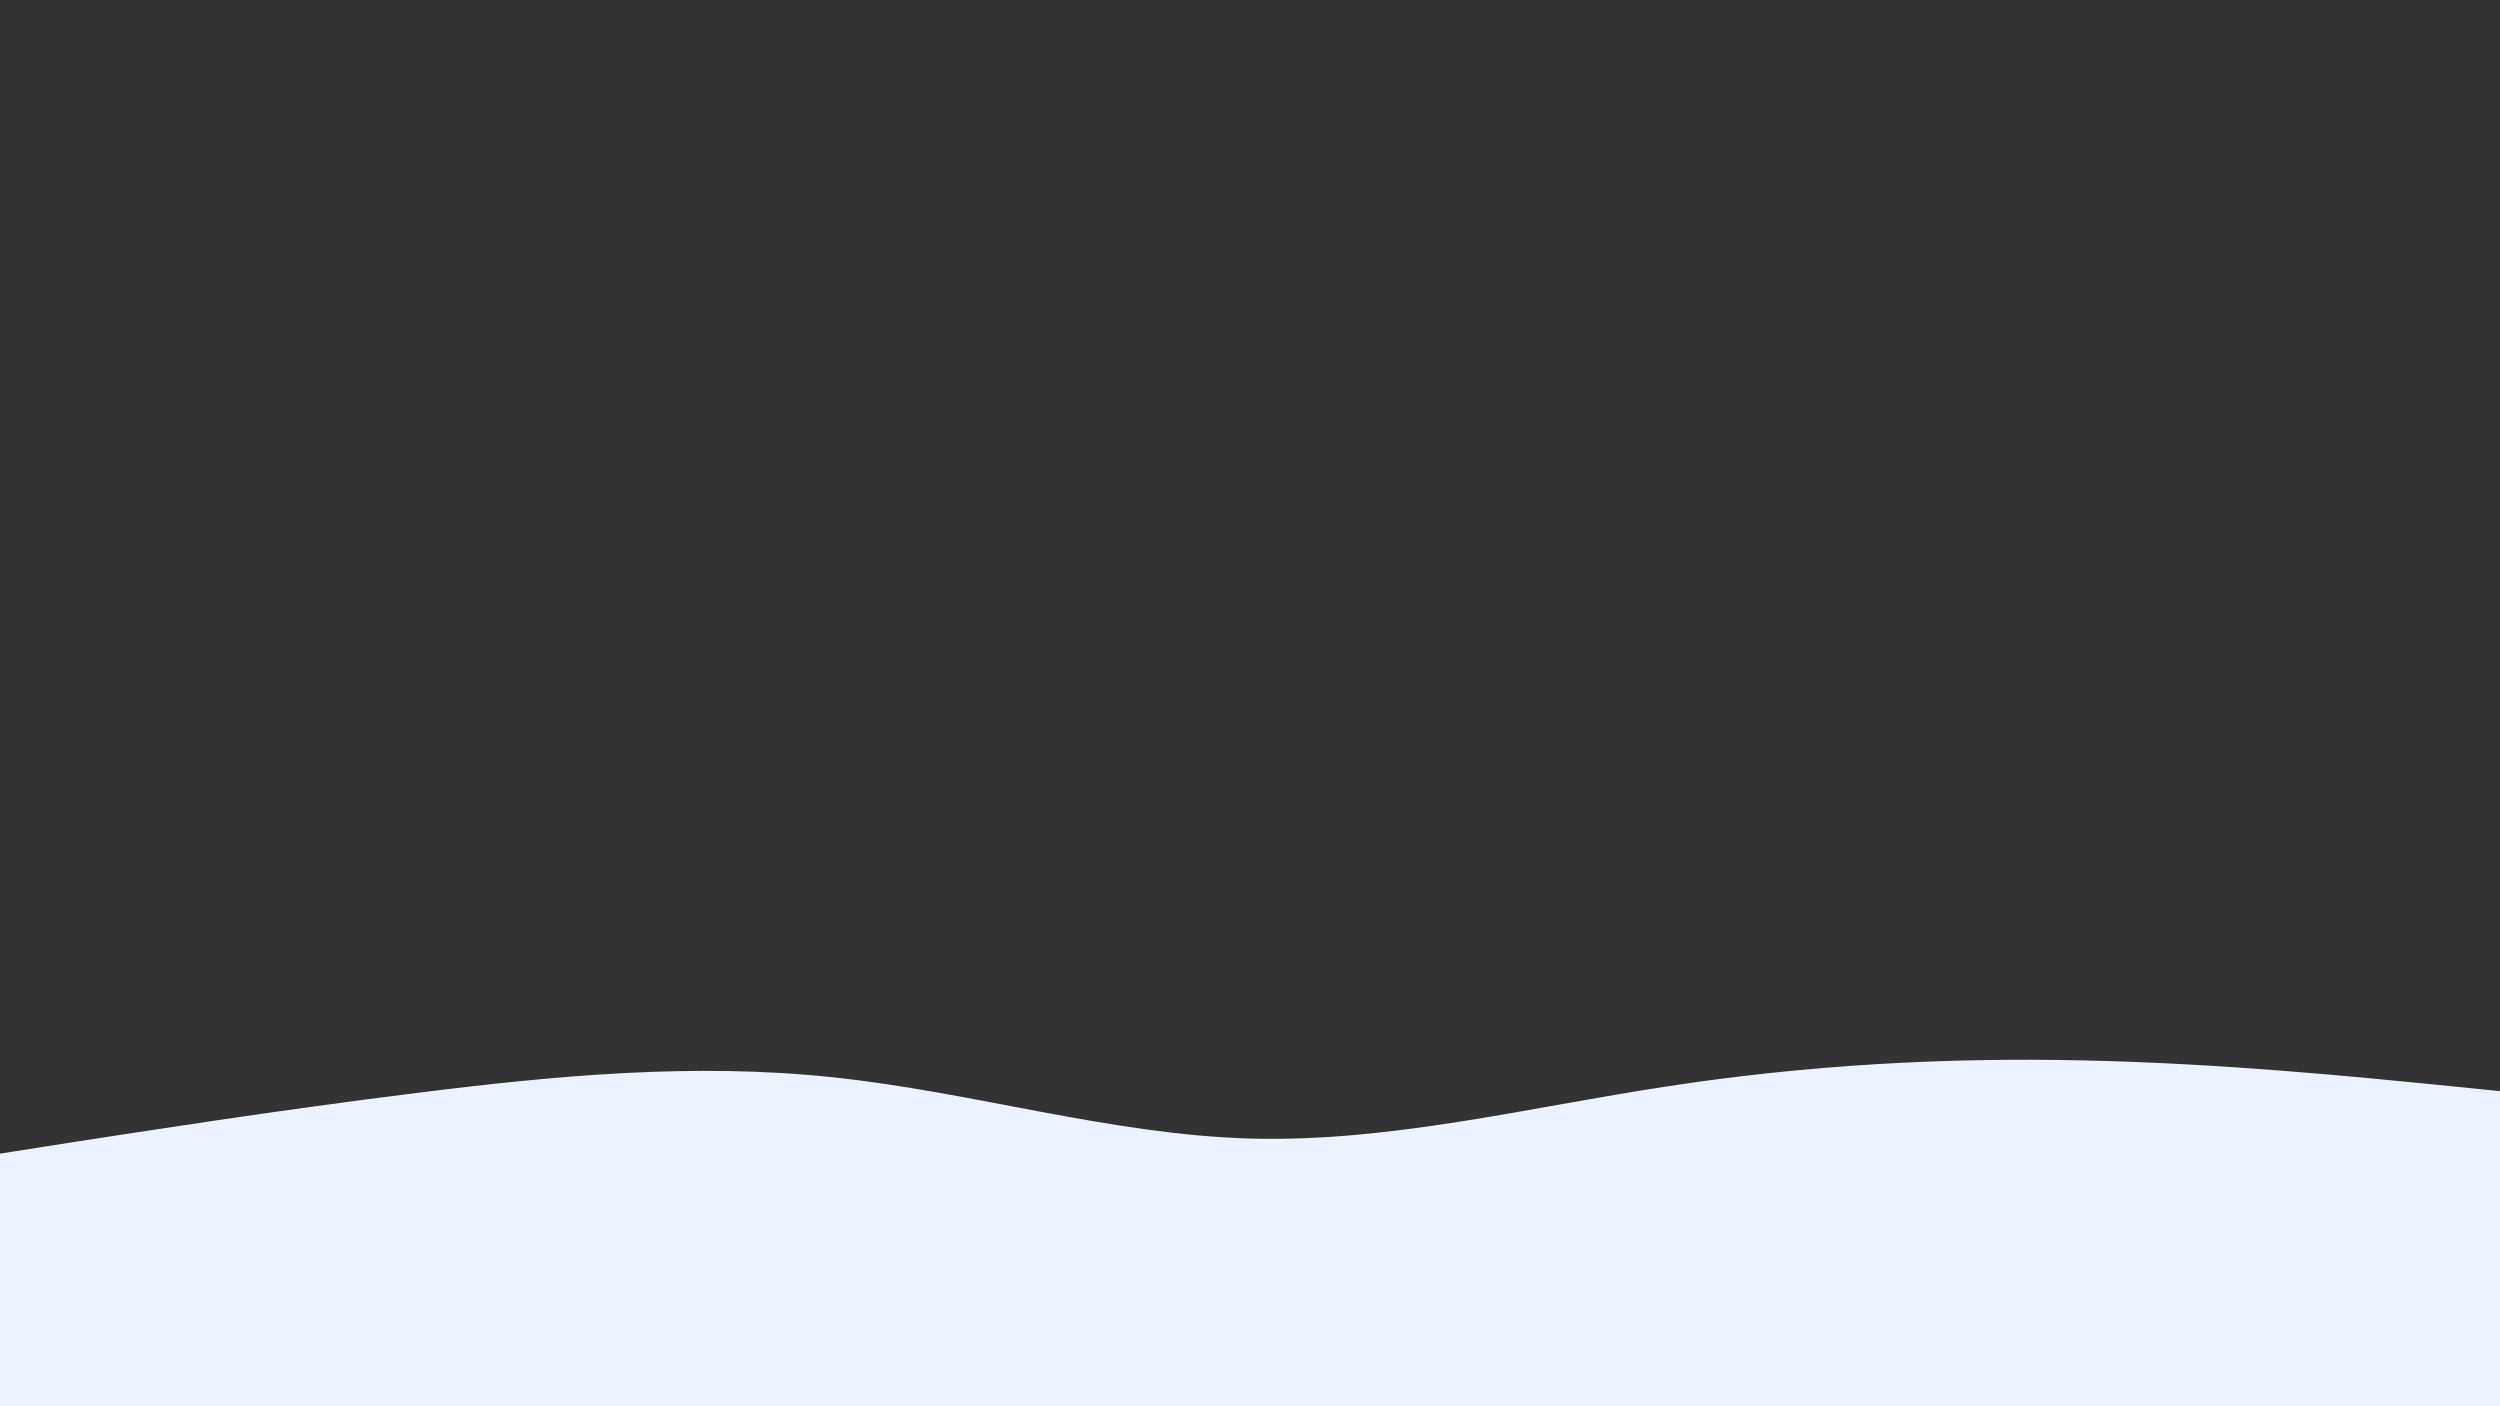 <svg id="visual" viewBox="0 0 960 540" width="960" height="540" xmlns="http://www.w3.org/2000/svg" xmlns:xlink="http://www.w3.org/1999/xlink" version="1.1"><rect x="0" y="0" width="960" height="540" fill="#333333" stroke="none"/><path d="M0 443L26.7 438.8C53.3 434.7 106.7 426.3 160 419.7C213.3 413 266.7 408 320 413.7C373.3 419.3 426.7 435.7 480 437.2C533.3 438.7 586.7 425.3 640 417.2C693.3 409 746.7 406 800 407.2C853.3 408.3 906.7 413.7 933.3 416.3L960 419L960 541L933.3 541C906.7 541 853.3 541 800 541C746.7 541 693.3 541 640 541C586.7 541 533.3 541 480 541C426.7 541 373.3 541 320 541C266.7 541 213.3 541 160 541C106.7 541 53.3 541 26.7 541L0 541Z" fill="#ecf2ff" stroke-linecap="round" stroke-linejoin="miter"></path></svg>
